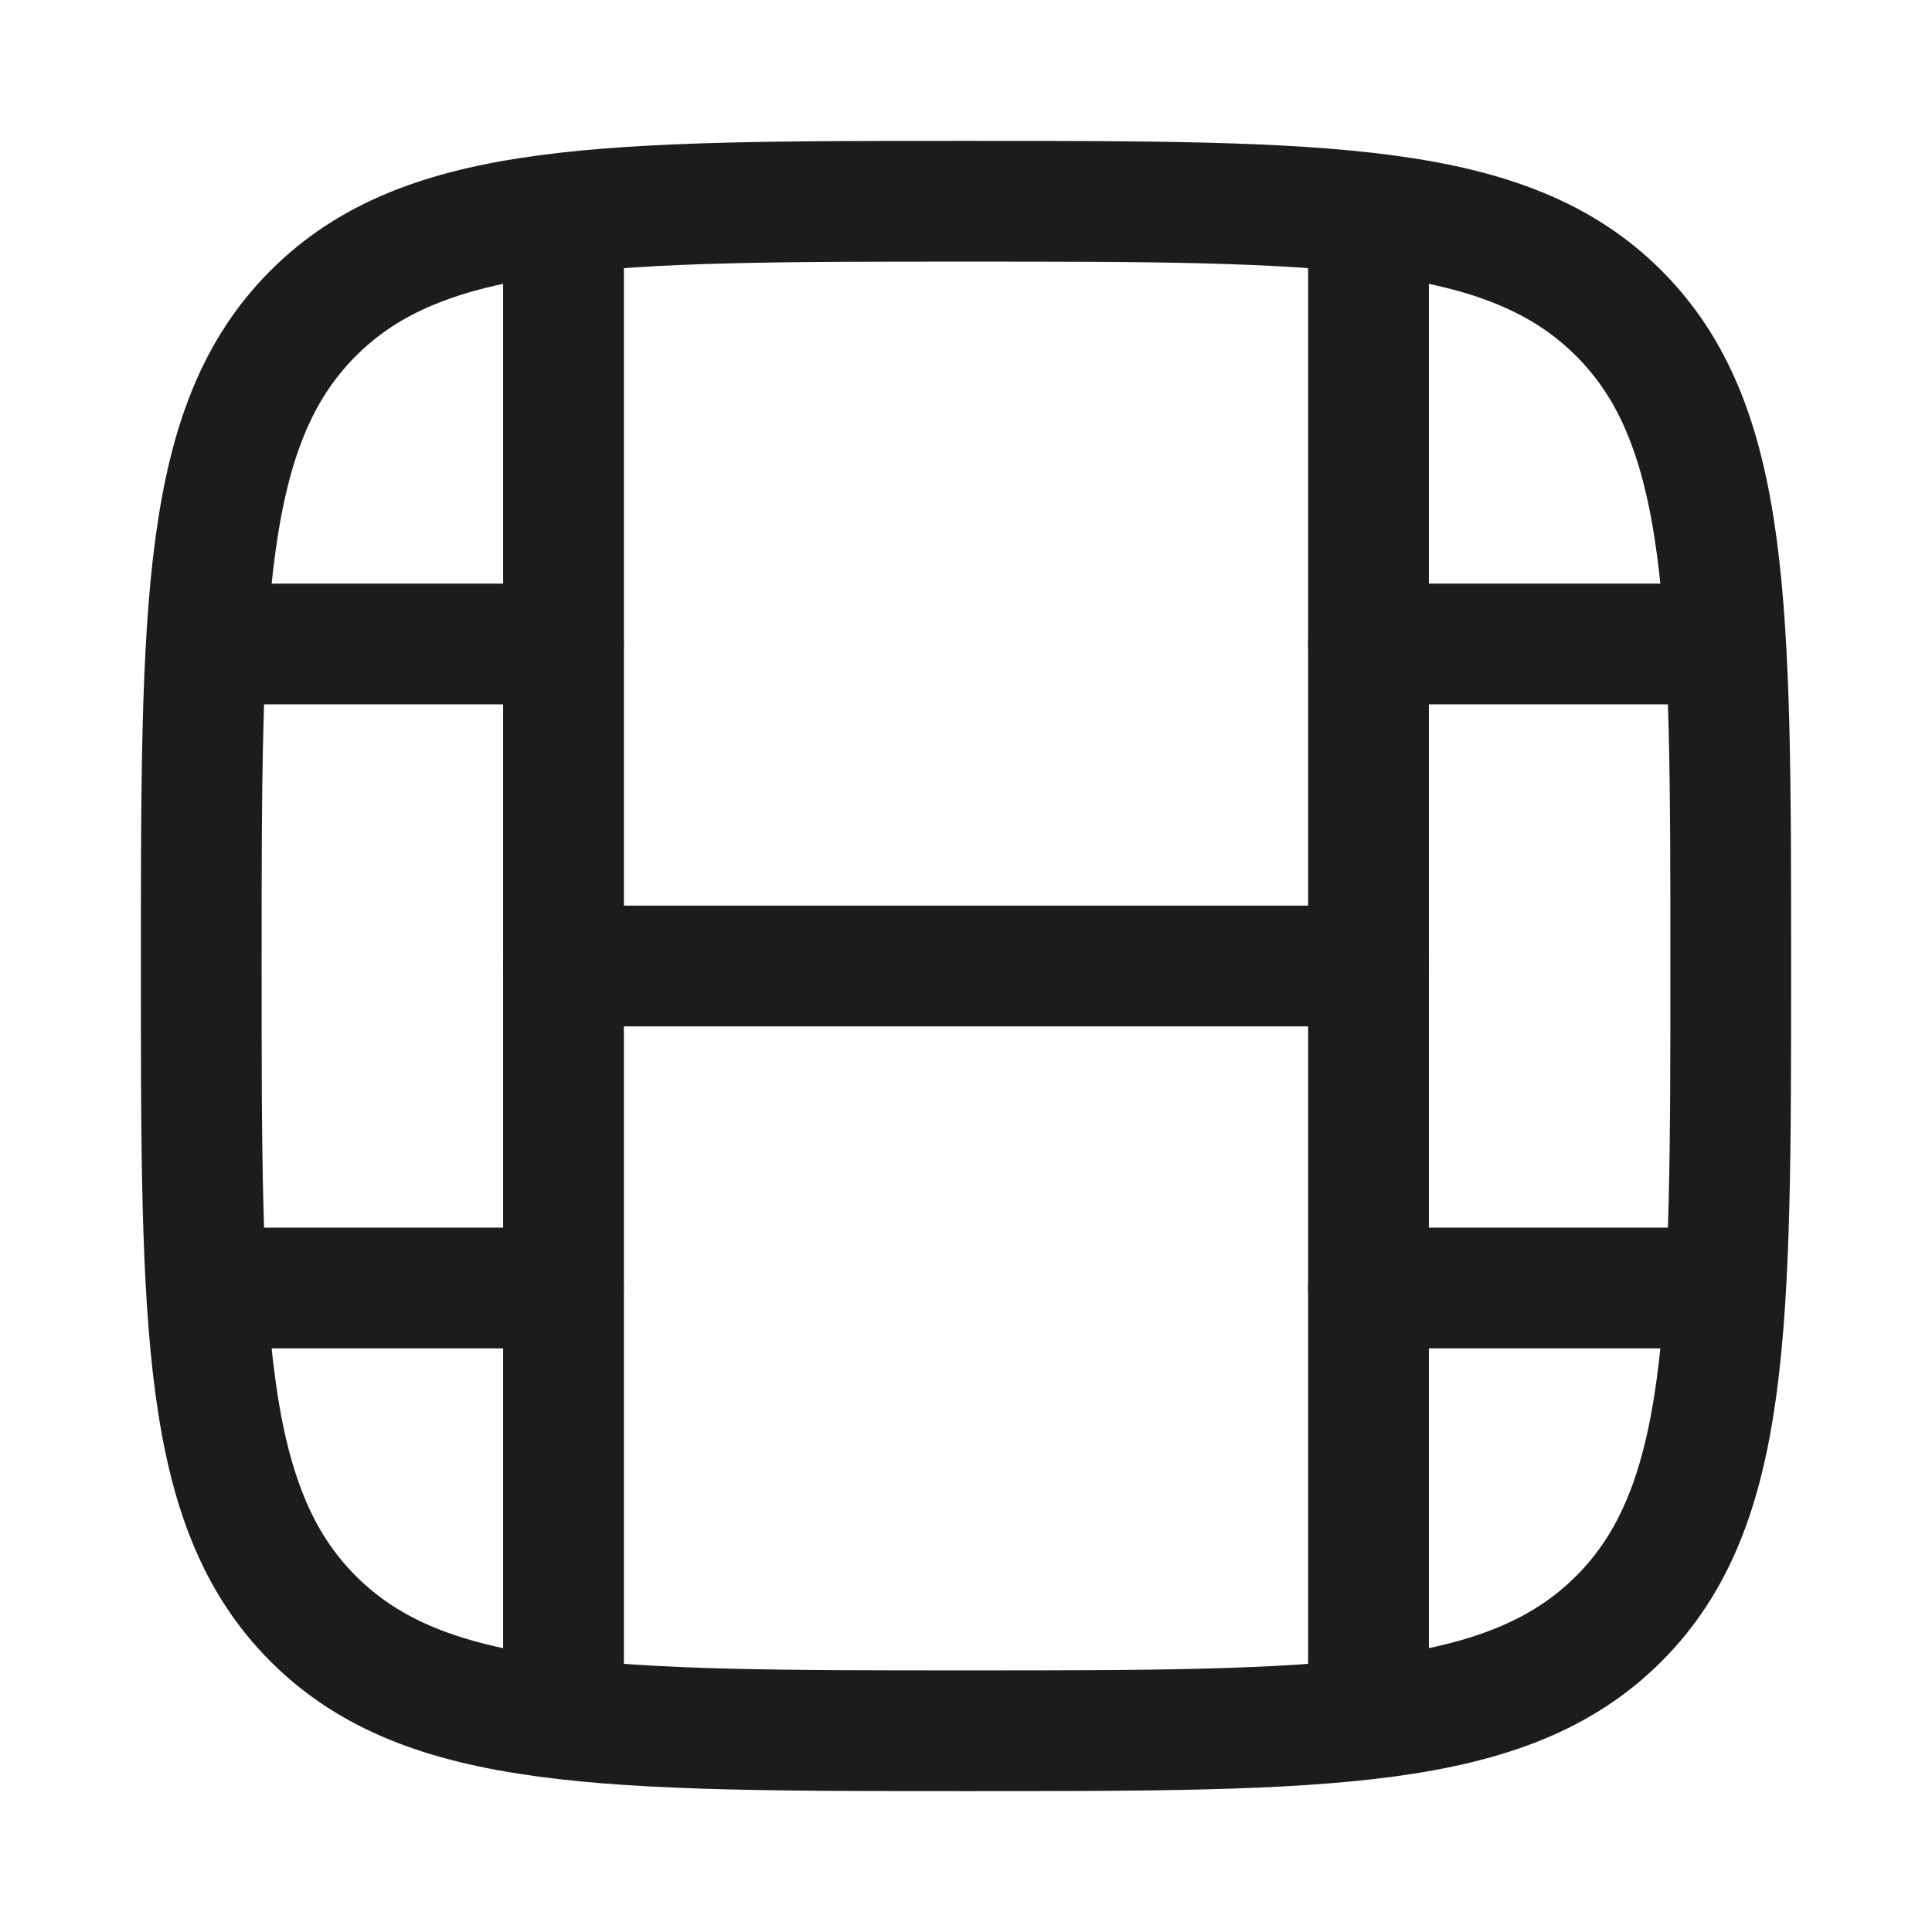 <svg xmlns="http://www.w3.org/2000/svg" width="24" height="24" fill="none" viewBox="0 0 24 24">
  <path stroke="#1B1C1B" stroke-width="1.5" d="M12 21.5c-4.478 0-6.718 0-8.109-1.391C2.5 18.717 2.5 16.479 2.5 12c0-4.478 0-6.718 1.391-8.109S7.521 2.5 12 2.5c4.478 0 6.718 0 8.109 1.391S21.5 7.521 21.5 12c0 4.478 0 6.718-1.391 8.109C18.717 21.5 16.479 21.5 12 21.5Z"/>
  <path stroke="#1B1C1B" stroke-linejoin="round" stroke-width="1.5" d="M7 21.5v-19m10 19v-19"/>
  <path stroke="#1B1C1B" stroke-linecap="round" stroke-linejoin="round" stroke-width="1.5" d="M17 12H7m0 4H3m4-8H3m18 8h-4m4-8h-4"/>
</svg>
